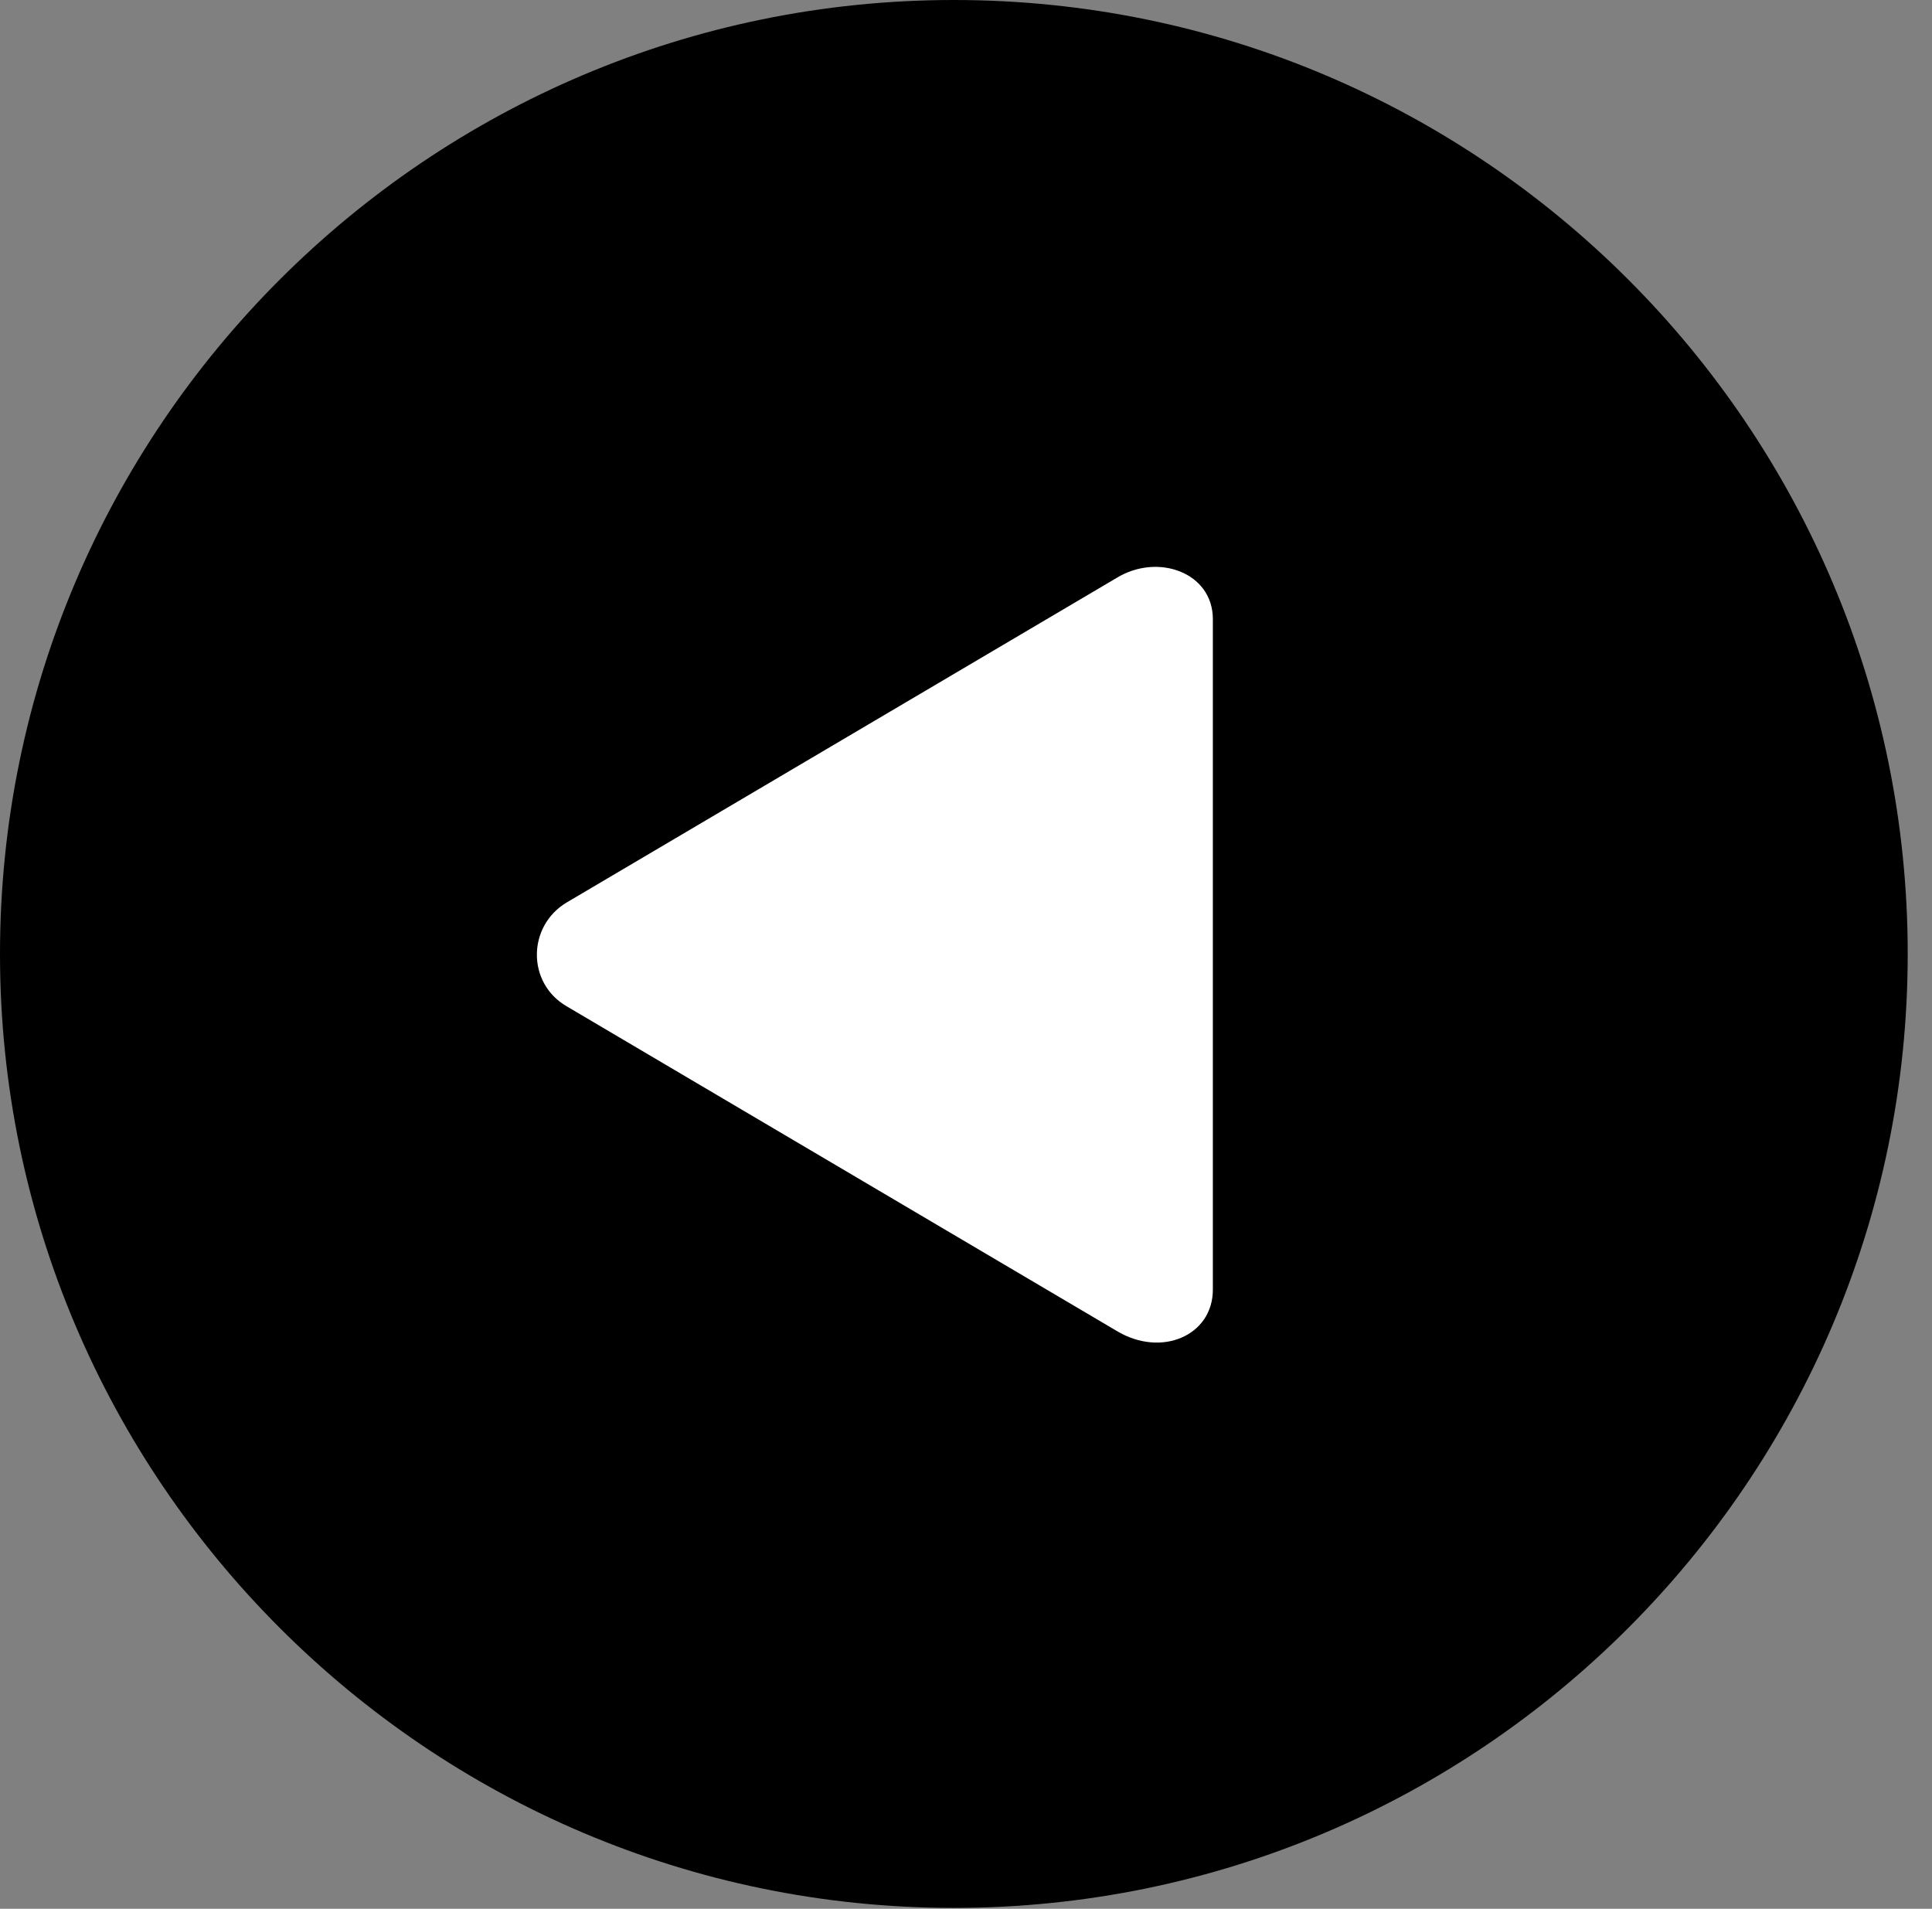 <svg version="1.1" xmlns="http://www.w3.org/2000/svg" xmlns:xlink="http://www.w3.org/1999/xlink" viewBox="0 0 28.246 27.904">
 <rect x="0" y="0" width="28.246" height="27.904" fill="#808080" stroke="none"/>
 <g>
  
  <path d="M13.945 27.891C21.643 27.891 27.891 21.629 27.891 13.945C27.891 6.248 21.643 0 13.945 0C6.262 0 0 6.248 0 13.945C0 21.629 6.262 27.891 13.945 27.891Z" style="fill:hsl(0 0 0/0.85)"></path>
  <path d="M8.285 14.711C7.697 14.369 7.711 13.535 8.285 13.193L16.324 8.449C16.926 8.08 17.732 8.367 17.732 9.051L17.732 18.854C17.732 19.523 16.98 19.852 16.324 19.455Z" style="fill:white"></path>
 </g>
</svg>